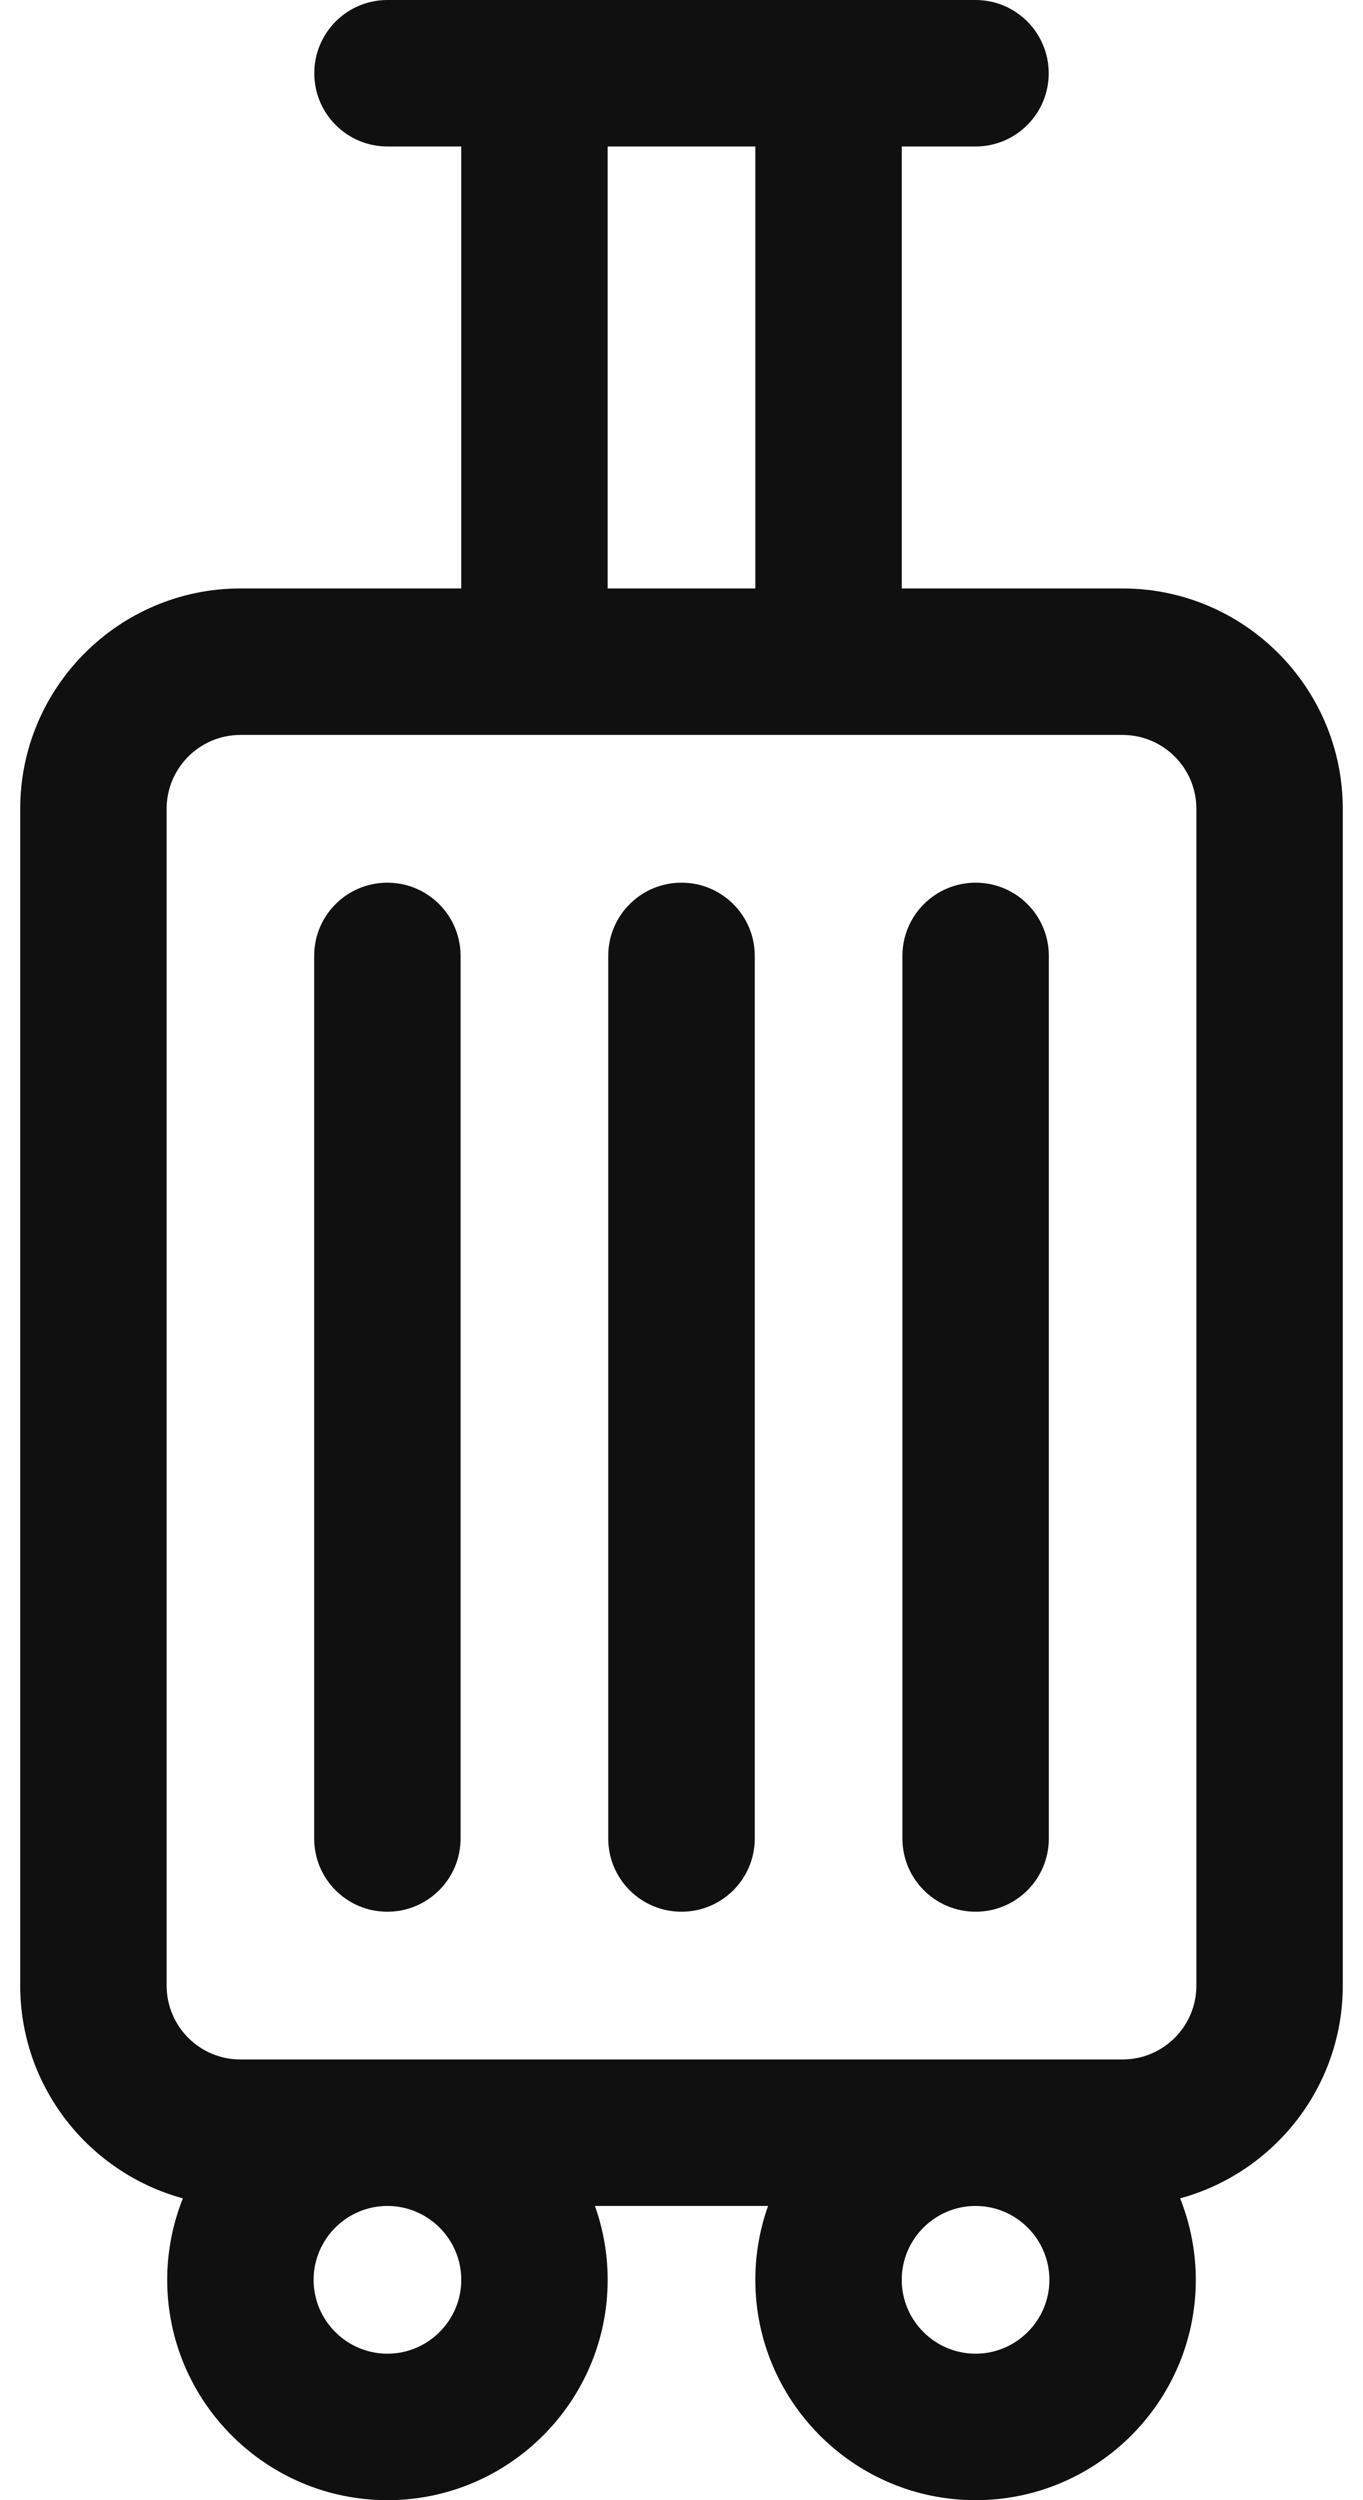 <svg width="12" height="22" viewBox="0 0 12 22" fill="none" xmlns="http://www.w3.org/2000/svg">
<path d="M9.883 5.178H7.939V1.289H8.589C8.945 1.289 9.233 1 9.233 0.645C9.233 0.289 8.945 0 8.589 0H3.411C3.055 0 2.767 0.289 2.767 0.645C2.767 1 3.055 1.289 3.411 1.289H4.061V5.178H2.117C1.048 5.178 0.178 6.048 0.178 7.117V17.472C0.178 18.366 0.786 19.12 1.61 19.344C1.522 19.566 1.472 19.808 1.472 20.061C1.472 21.13 2.342 22 3.411 22C4.48 22 5.35 21.13 5.35 20.061C5.35 19.833 5.31 19.614 5.238 19.411H6.762C6.69 19.614 6.65 19.833 6.65 20.061C6.65 21.13 7.52 22 8.589 22C9.658 22 10.528 21.13 10.528 20.061C10.528 19.808 10.478 19.566 10.39 19.344C11.214 19.12 11.822 18.366 11.822 17.472V7.117C11.822 6.048 10.952 5.178 9.883 5.178ZM5.35 1.289H6.65V5.178H5.35V1.289ZM4.061 20.061C4.061 20.419 3.769 20.711 3.411 20.711C3.053 20.711 2.761 20.419 2.761 20.061C2.761 19.703 3.053 19.411 3.411 19.411C3.769 19.411 4.061 19.703 4.061 20.061ZM8.589 20.711C8.231 20.711 7.939 20.419 7.939 20.061C7.939 19.703 8.231 19.411 8.589 19.411C8.947 19.411 9.239 19.703 9.239 20.061C9.239 20.419 8.947 20.711 8.589 20.711ZM10.533 17.472C10.533 17.831 10.242 18.122 9.883 18.122H2.117C1.758 18.122 1.467 17.831 1.467 17.472V7.117C1.467 6.758 1.758 6.467 2.117 6.467H9.883C10.242 6.467 10.533 6.758 10.533 7.117V17.472Z" fill="#101010"/>
<path d="M3.41 7.767C3.054 7.767 2.766 8.055 2.766 8.411V16.178C2.766 16.534 3.054 16.822 3.41 16.822C3.766 16.822 4.055 16.534 4.055 16.178V8.411C4.055 8.055 3.766 7.767 3.41 7.767Z" fill="#101010"/>
<path d="M6 7.767C5.644 7.767 5.355 8.055 5.355 8.411V16.178C5.355 16.534 5.644 16.822 6 16.822C6.356 16.822 6.645 16.534 6.645 16.178V8.411C6.645 8.055 6.356 7.767 6 7.767Z" fill="#101010"/>
<path d="M8.59 7.767C8.234 7.767 7.945 8.055 7.945 8.411V16.178C7.945 16.534 8.234 16.822 8.59 16.822C8.946 16.822 9.234 16.534 9.234 16.178V8.411C9.234 8.055 8.946 7.767 8.59 7.767Z" fill="#101010"/>
</svg>
